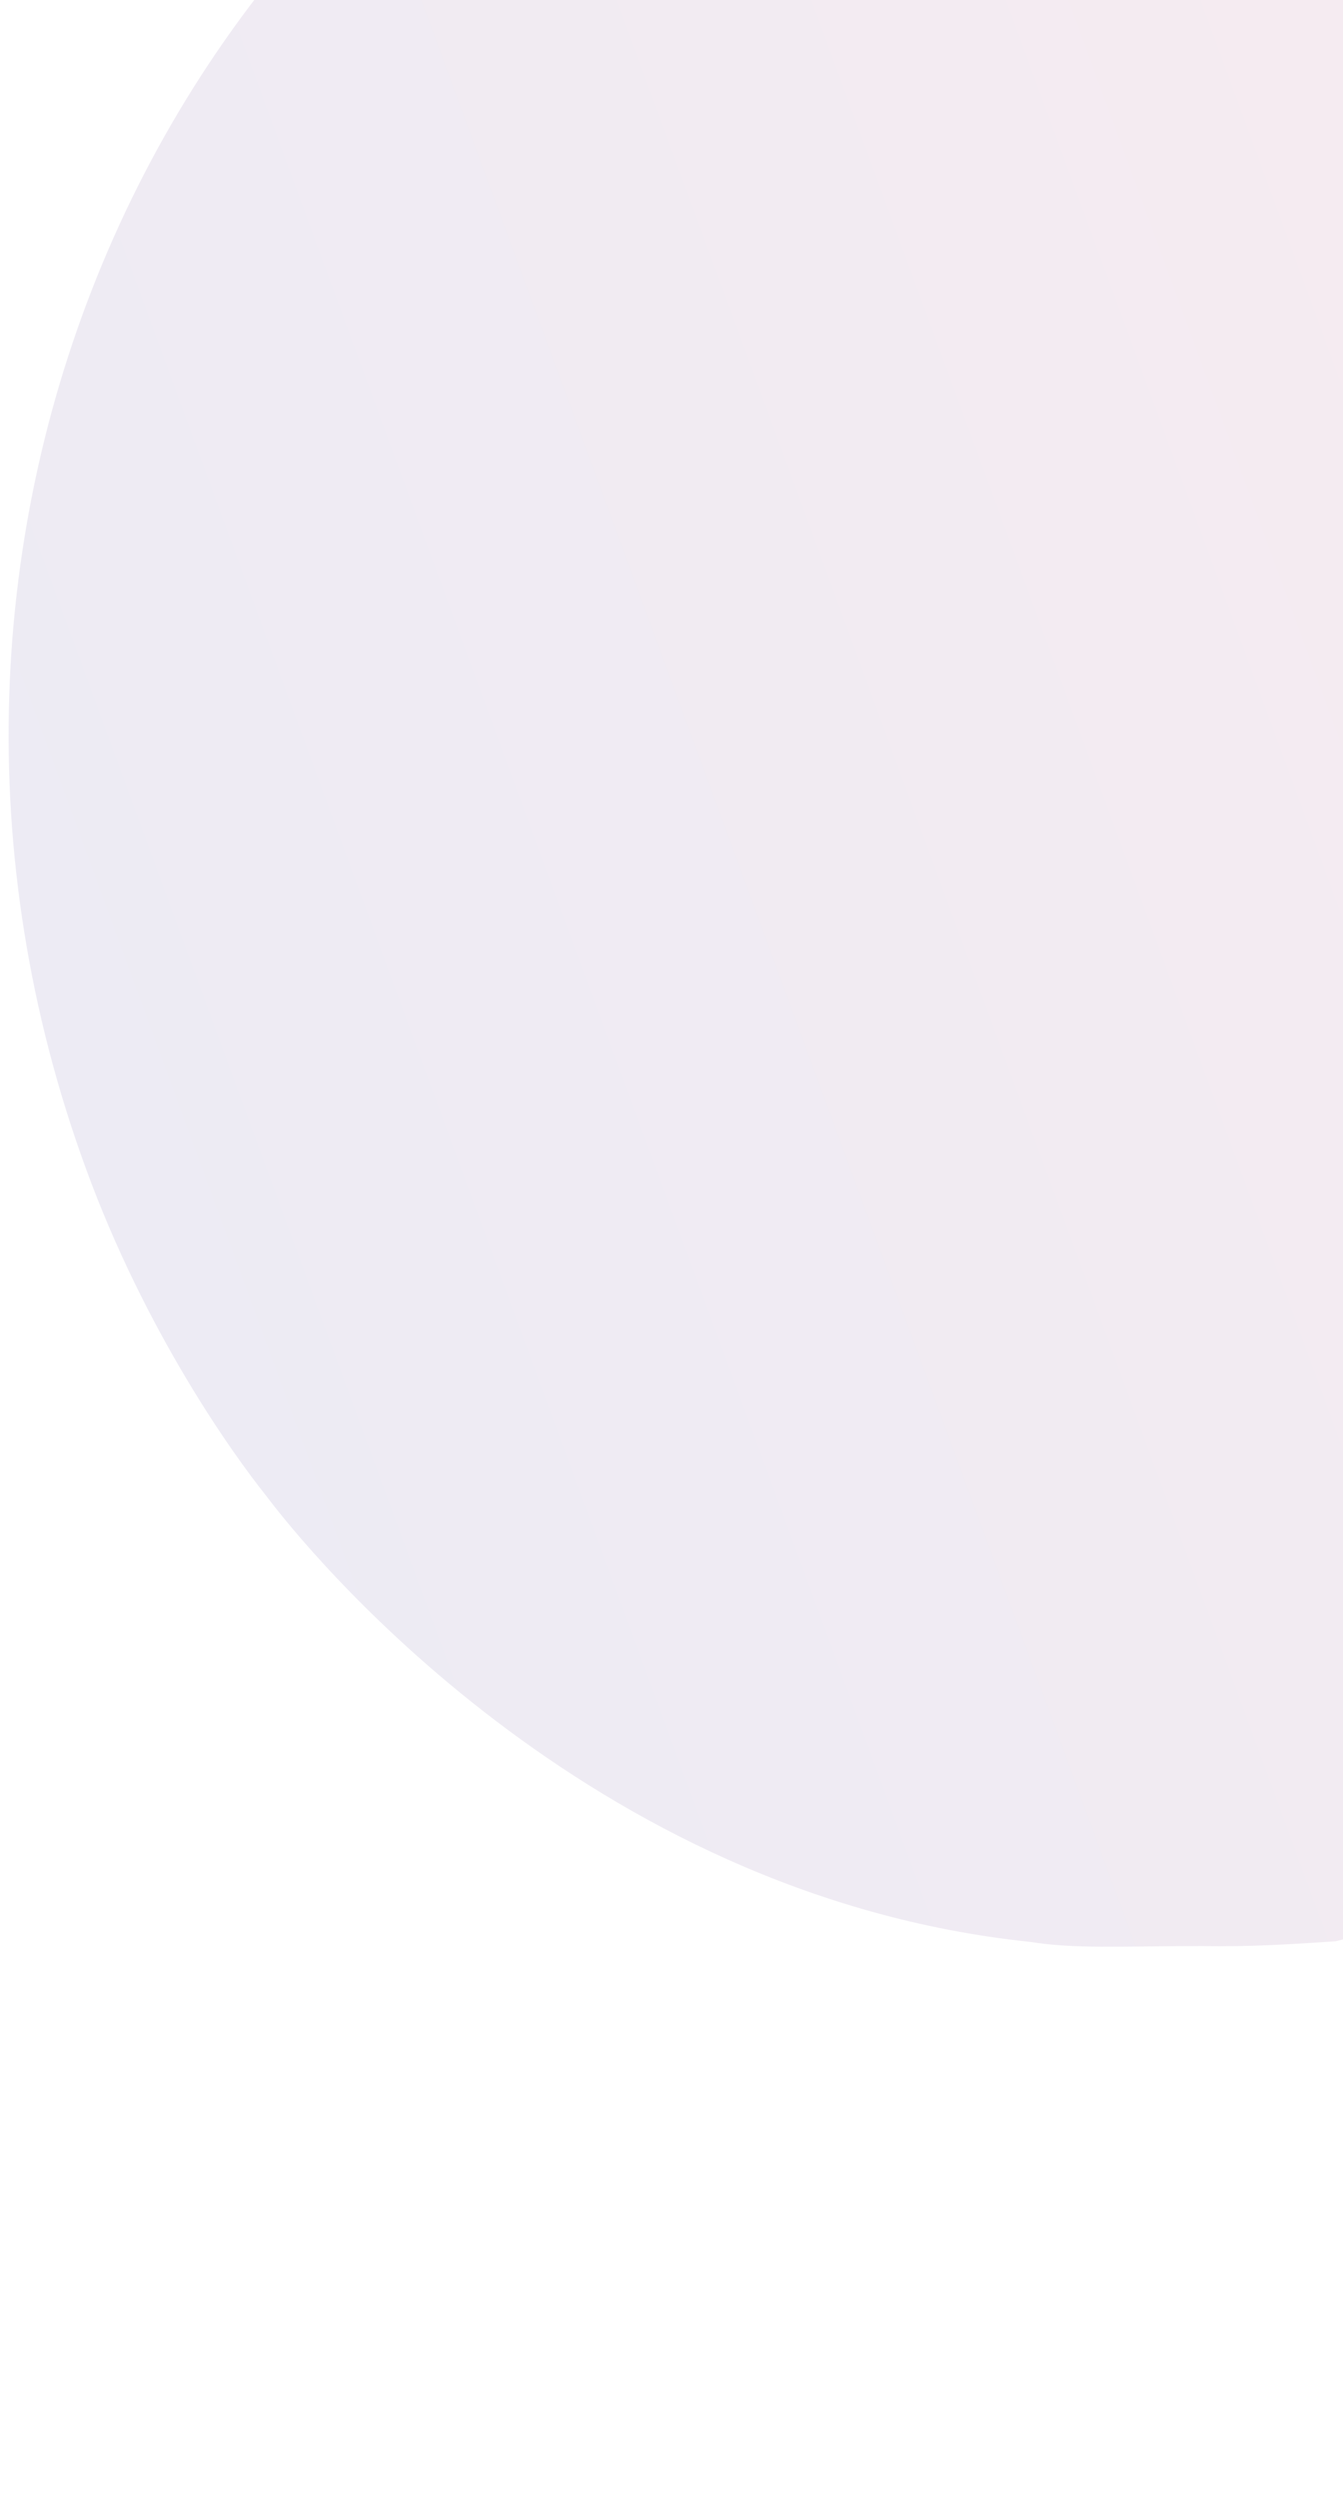 <svg width="86" height="160" viewBox="0 0 86 160" fill="none" xmlns="http://www.w3.org/2000/svg">
<path d="M5.486 74.744C-9.142 34.709 9.866 -9.126 47.797 -23.597C73.99 -33.532 105.569 -26.207 124.067 -6.822C129.425 -1.18 132.862 4.611 135.123 8.992C136.75 12.167 139.44 16.951 143.184 22.663C151.224 34.973 168.766 62.125 200.001 74.496C213.779 79.87 226.491 81.07 230.65 81.376C237.466 81.858 241.809 81.605 260.375 80.797C272.636 80.231 282.476 79.771 288.127 79.525C288.321 79.647 288.321 79.647 288.28 79.486C319.721 77.956 350.072 97.735 361.926 130.1C365.539 139.778 367.078 149.644 366.921 159.259C320.405 124.116 232.825 109.715 128.002 119.208L127.849 119.247C121.626 119.81 116.711 120.381 113.258 120.92C106.617 121.761 103.051 122.5 96.215 123.22C91.914 123.634 88.419 124.013 86.151 124.079C85.998 124.118 85.691 124.197 85.538 124.236C82.81 124.419 80.082 124.603 76.965 124.544C71.58 124.551 68.852 124.734 65.96 124.276C37.449 121.296 19.521 99.03 17.047 95.729C14.889 93.032 9.304 85.225 5.486 74.744Z" fill="url(#paint0_linear_5207_923)" fill-opacity="0.1"/>
<defs>
<linearGradient id="paint0_linear_5207_923" x1="322.206" y1="24.047" x2="25.926" y2="132.793" gradientUnits="userSpaceOnUse">
<stop stop-color="#E99826"/>
<stop offset="0.47" stop-color="#DA3D68"/>
<stop offset="1" stop-color="#4B4193"/>
</linearGradient>
</defs>
</svg>
